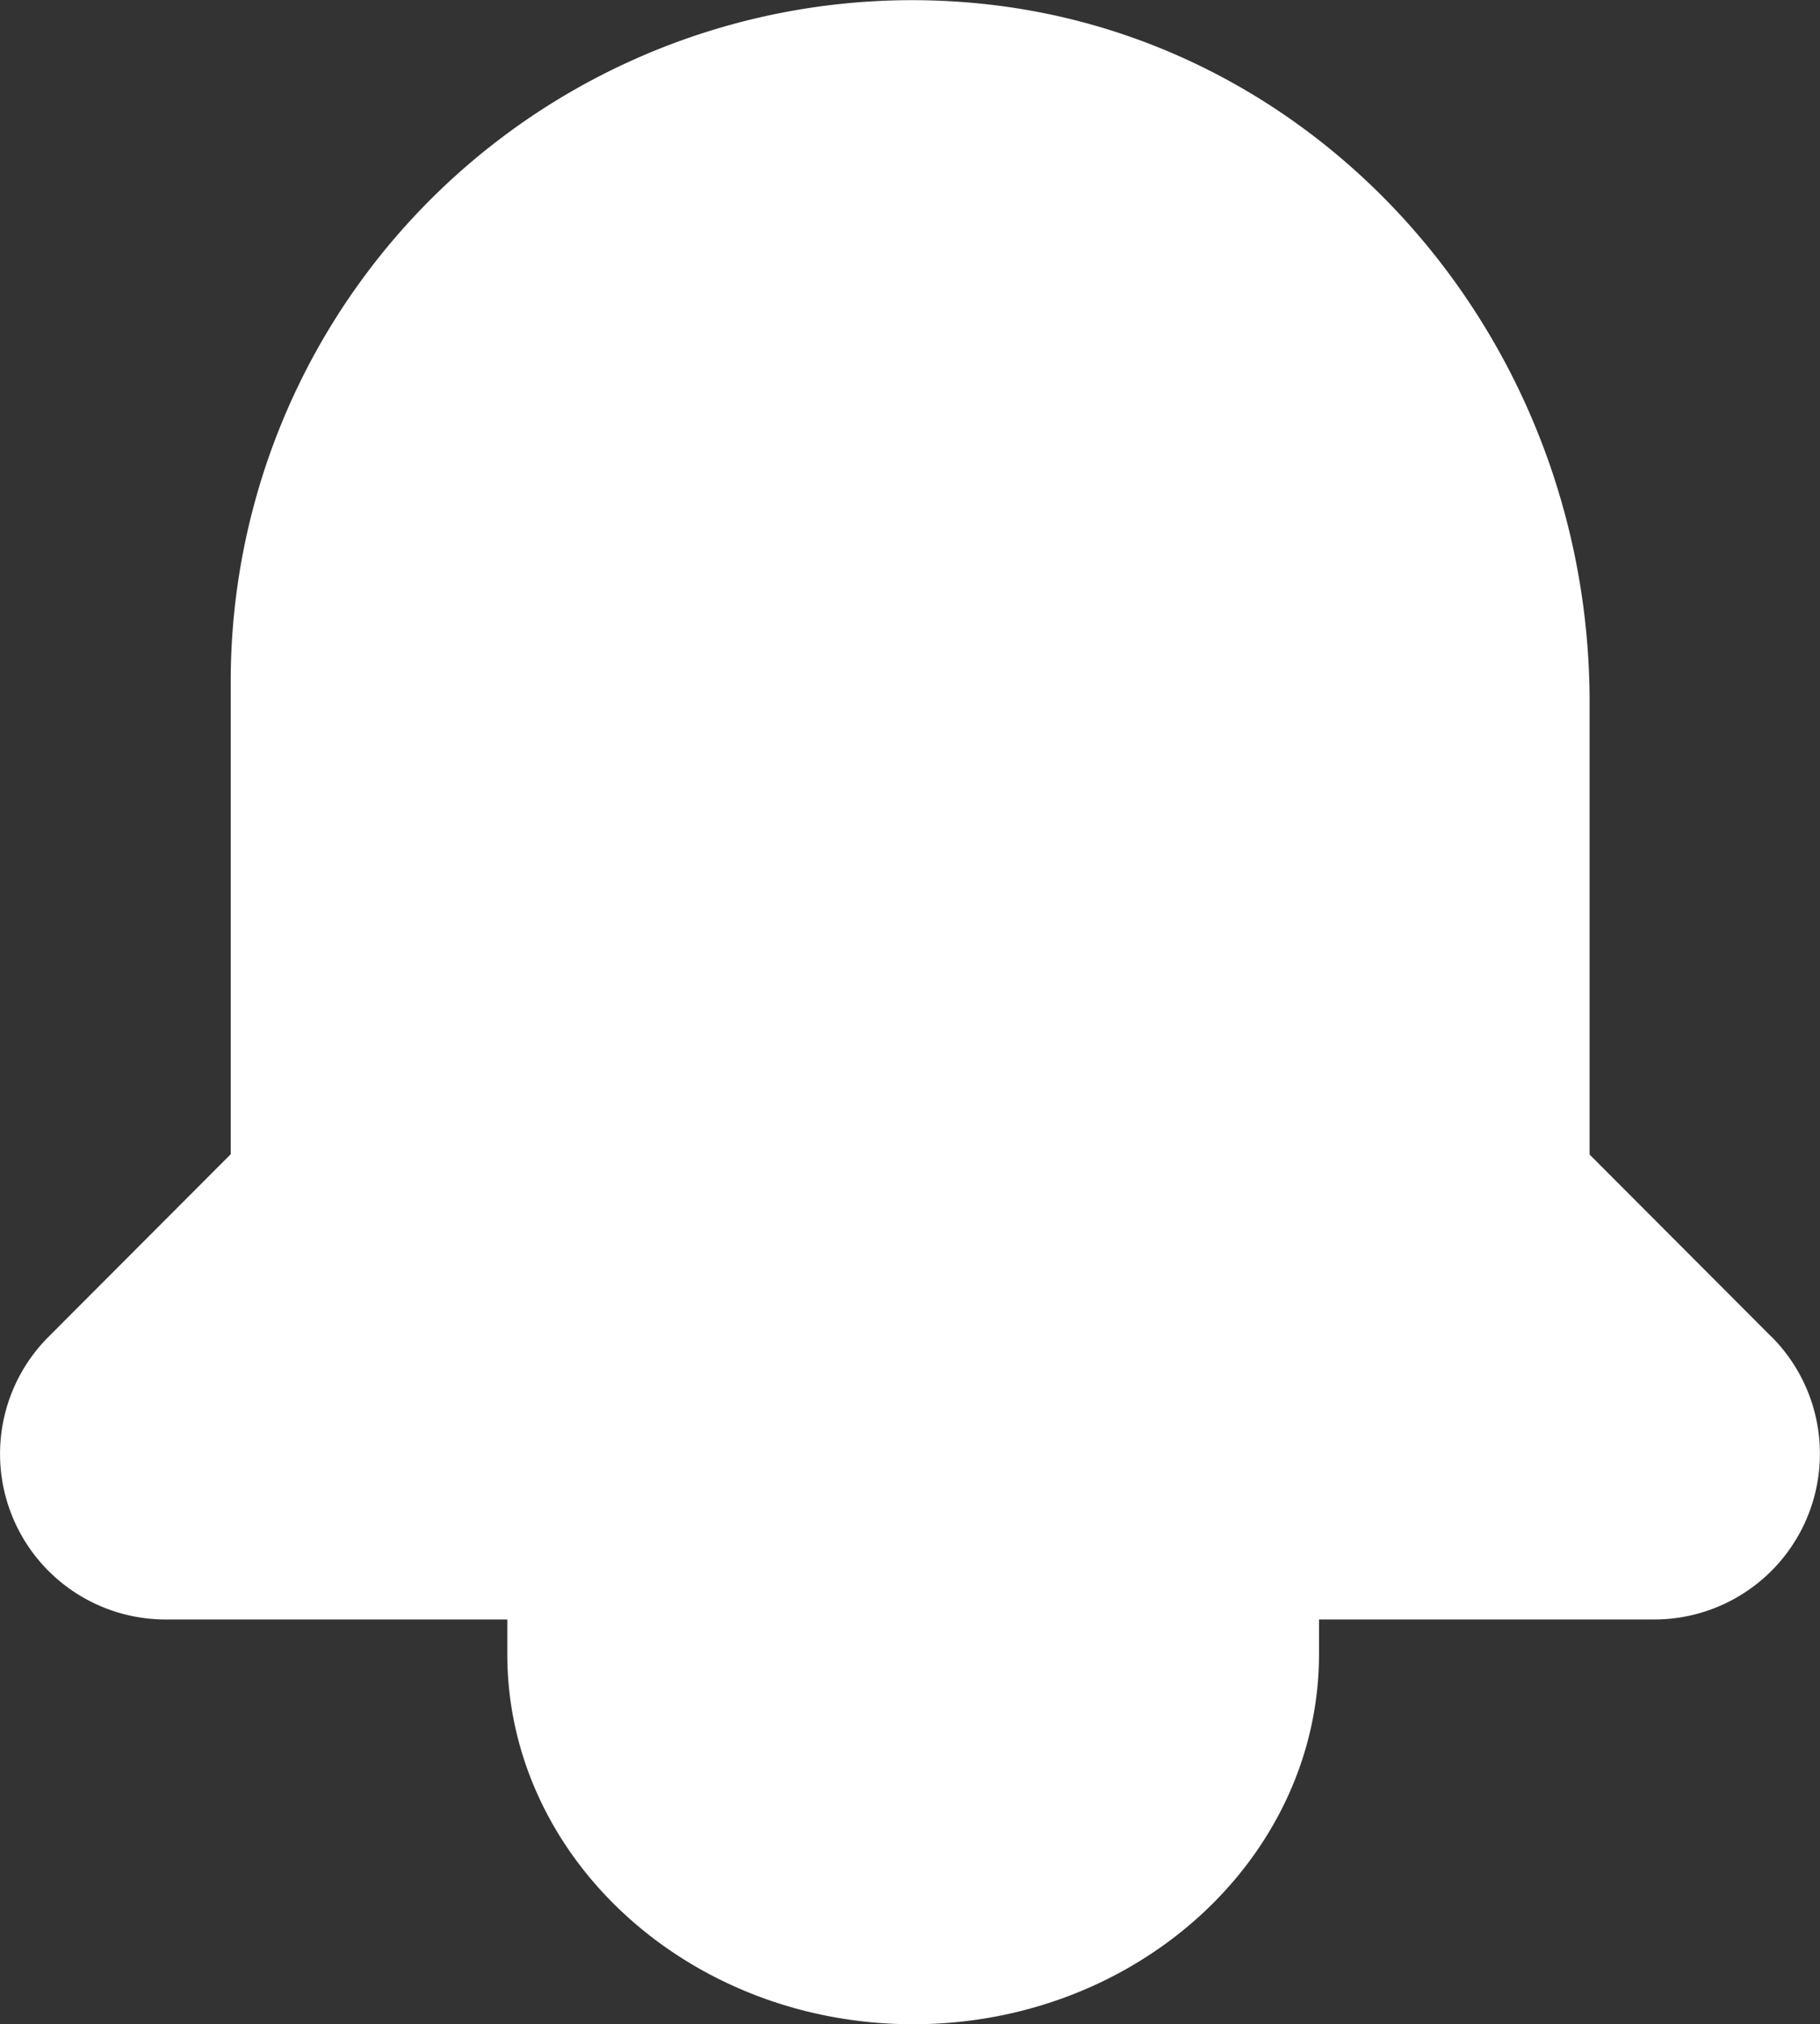 <svg xmlns="http://www.w3.org/2000/svg" viewBox="0 0 302.69 336.63"><rect x="0" y="0" width="302.69" height="336.63" fill="#333333" stroke="none"/><g id="Capa_2" data-name="Capa 2"><g id="Capa_1-2" data-name="Capa 1"><path d="M294.63,222.32,264.37,192V116.76C264.37,58.16,222.29,8.38,166.5,1A113.32,113.32,0,0,0,38.37,113.22l0,78.73L8.06,222.32a27.54,27.54,0,0,0,19.48,47H84.37v5.74c0,34,30.27,61.57,67.5,61.57s67.5-27.61,67.5-61.57v-5.74h55.81a27.56,27.56,0,0,0,19.47-47Z" style="fill:#fff;fill-rule:evenodd"/></g></g></svg>